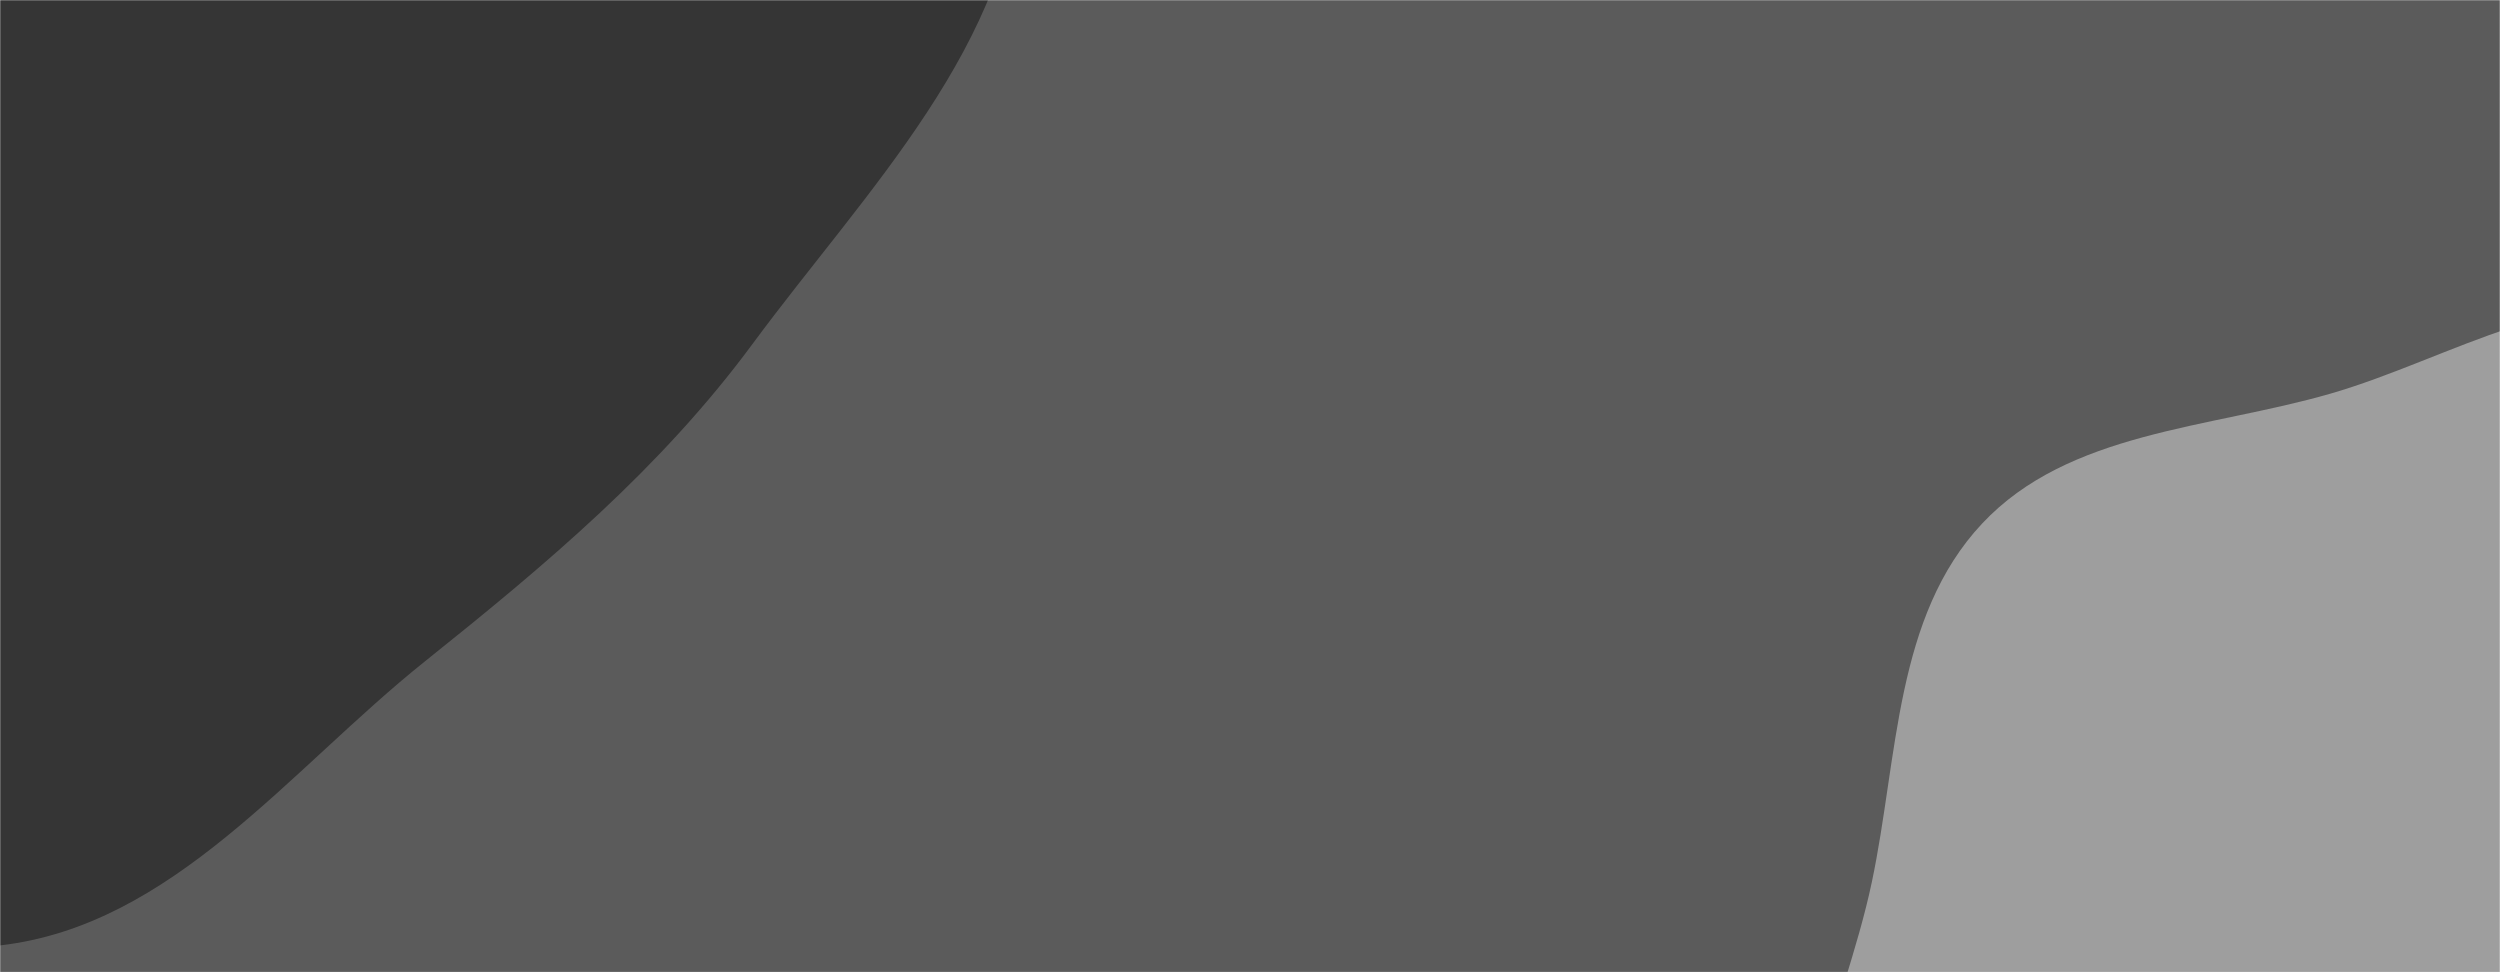 <svg width="1440" height="560" viewBox="0 0 1440 560" fill="none" xmlns="http://www.w3.org/2000/svg">
<g clip-path="url(#clip0_35_701)">
<mask id="mask0_35_701" style="mask-type:luminance" maskUnits="userSpaceOnUse" x="0" y="0" width="1440" height="560">
<path d="M1440 0H0V560H1440V0Z" fill="white"/>
</mask>
<g mask="url(#mask0_35_701)">
<path d="M1440 0H0V560H1440V0Z" fill="#5B5B5B"/>
<path d="M0 544.559C99.529 533.141 166.544 443.465 244.797 380.912C314.648 325.076 380.431 269.934 433.551 197.996C498.695 109.775 584.534 24.97 588.556 -84.622C592.765 -199.313 541.325 -318.552 455.296 -394.517C372.215 -467.88 248.369 -452.743 140.912 -479.901C38.445 -505.798 -61.453 -584.143 -161.622 -550.433C-261.656 -516.768 -282.868 -384.089 -359.49 -311.5C-448.29 -227.375 -610.001 -209.978 -644.783 -92.706C-678.951 22.496 -589.954 139.136 -522.676 238.698C-462.975 327.048 -375.799 387.696 -283.768 441.551C-195.122 493.425 -102.04 556.265 0 544.559Z" fill="#353535"/>
<path d="M1440 886.018C1502.88 881.783 1563.68 868.695 1619.08 838.654C1677.76 806.836 1741.86 771.136 1766.37 709.048C1790.62 647.612 1761.52 580.248 1746.46 515.938C1732.66 457.014 1713.07 402.154 1682.31 350.033C1645.63 287.854 1618.35 208.354 1550.47 183.762C1482.43 159.111 1411.7 206.758 1342.16 226.797C1272.23 246.949 1191.54 248.485 1141.73 301.547C1091.43 355.123 1093.33 436.072 1078.2 507.981C1061.95 585.199 1016.41 666.703 1049.85 738.175C1083.29 809.633 1170.94 835.909 1244.72 863.865C1307.25 887.559 1373.29 890.511 1440 886.018Z" fill="#9E9E9E"/>
</g>
</g>
<defs>
<clipPath id="clip0_35_701">
<rect width="1440" height="560" fill="white"/>
</clipPath>
</defs>
</svg>

